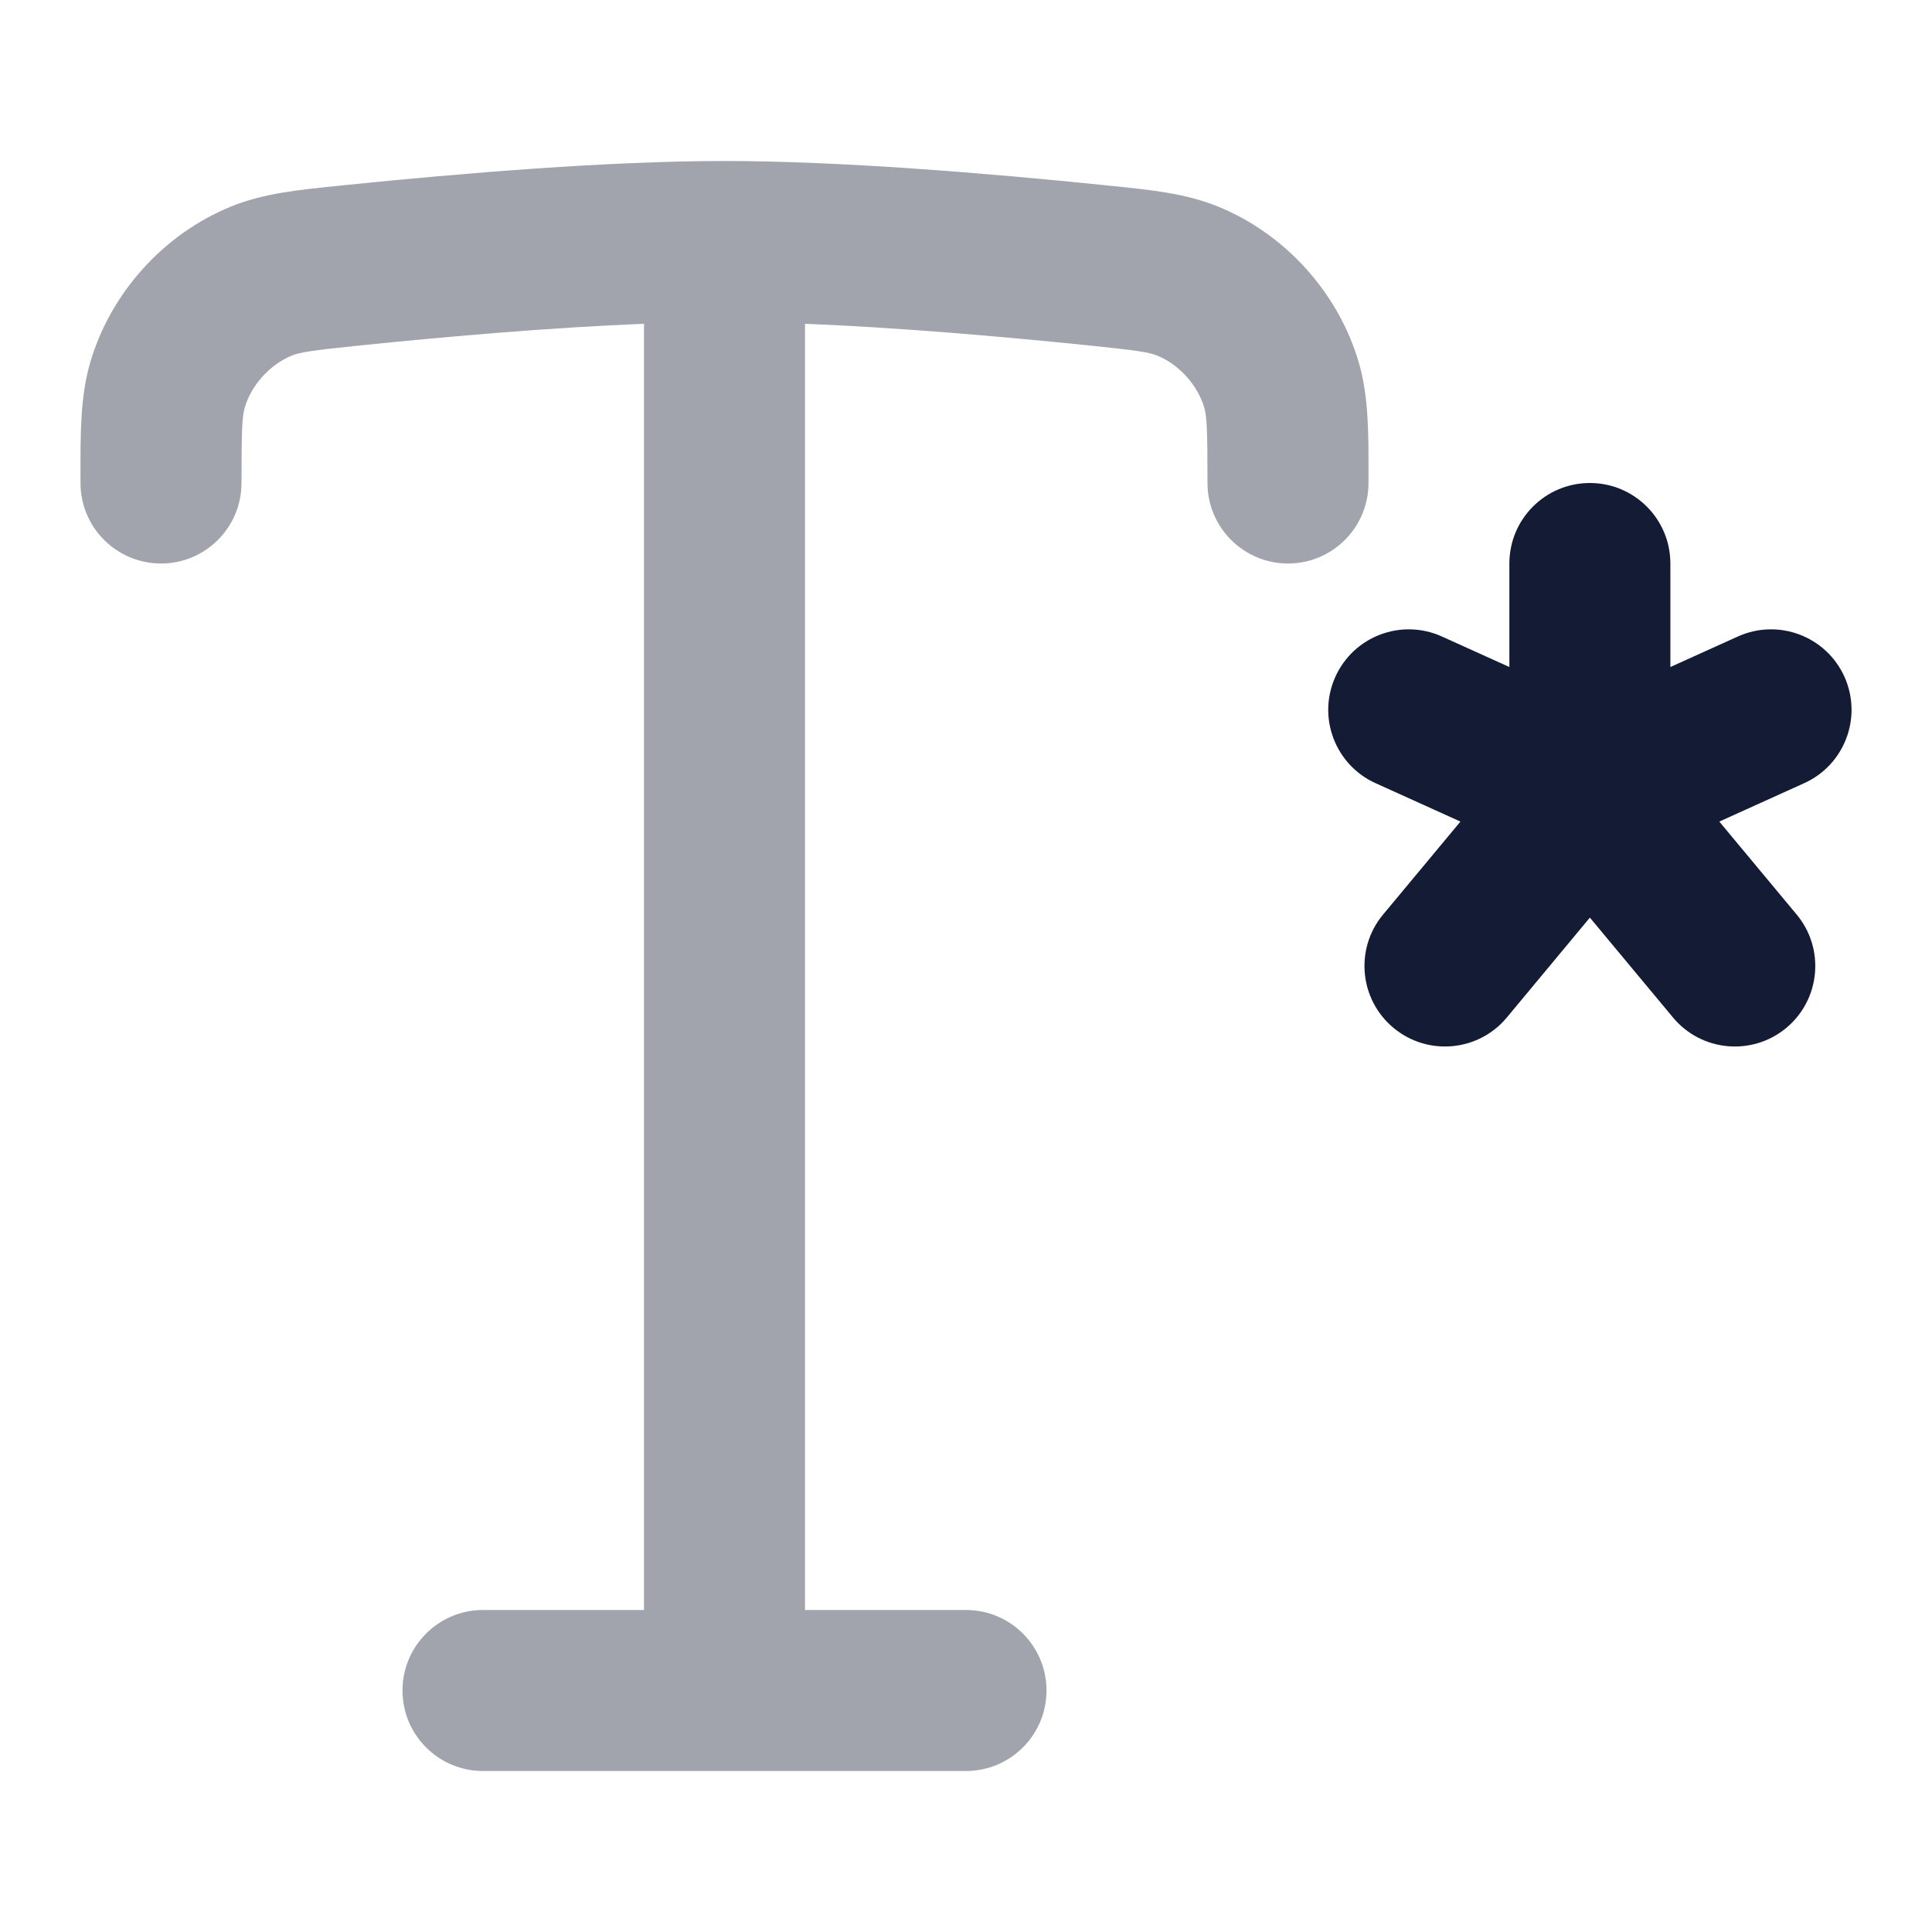 <svg width="24" height="24" viewBox="0 0 24 24" fill="none" xmlns="http://www.w3.org/2000/svg">
<path opacity="0.4" fill-rule="evenodd" clip-rule="evenodd" d="M8 4.022C6.865 4.067 5.594 4.177 4.513 4.287C3.854 4.354 3.725 4.377 3.623 4.418C3.353 4.528 3.122 4.784 3.04 5.064C3.01 5.168 3 5.308 3 6C3 6.552 2.552 7 2 7C1.448 7 1 6.552 1 6C1 5.963 1 5.926 1 5.89C0.999 5.372 0.999 4.919 1.121 4.502C1.374 3.637 2.034 2.906 2.869 2.566C3.271 2.402 3.709 2.358 4.207 2.308C4.241 2.304 4.275 2.301 4.31 2.297C5.735 2.152 7.559 2 9 2C10.441 2 12.266 2.152 13.69 2.297C13.725 2.301 13.759 2.304 13.793 2.308C14.291 2.358 14.729 2.402 15.131 2.566C15.966 2.906 16.626 3.637 16.879 4.502C17.001 4.919 17.001 5.372 17 5.89C17 5.926 17 5.963 17 6C17 6.552 16.552 7 16 7C15.448 7 15 6.552 15 6C15 5.308 14.99 5.168 14.96 5.064C14.878 4.784 14.647 4.528 14.377 4.418C14.276 4.377 14.146 4.354 13.487 4.287C12.406 4.177 11.135 4.067 10 4.022V20H12C12.552 20 13 20.448 13 21C13 21.552 12.552 22 12 22H6C5.448 22 5 21.552 5 21C5 20.448 5.448 20 6 20H8V4.022Z" fill="#141B34"/>
<path fill-rule="evenodd" clip-rule="evenodd" d="M19.75 6C20.303 6 20.75 6.448 20.75 7L20.75 8.286L21.588 7.907C22.092 7.679 22.684 7.903 22.912 8.406C23.139 8.91 22.915 9.502 22.412 9.729L21.358 10.206L22.319 11.361C22.672 11.785 22.614 12.416 22.19 12.769C21.765 13.122 21.135 13.064 20.782 12.639L19.75 11.399L18.719 12.639C18.366 13.064 17.736 13.122 17.311 12.769C16.886 12.416 16.828 11.785 17.181 11.361L18.142 10.206L17.088 9.729C16.585 9.502 16.361 8.909 16.589 8.406C16.817 7.903 17.409 7.679 17.912 7.907L18.75 8.286L18.75 7C18.75 6.447 19.198 6 19.75 6Z" fill="#141B34"/>
</svg>
